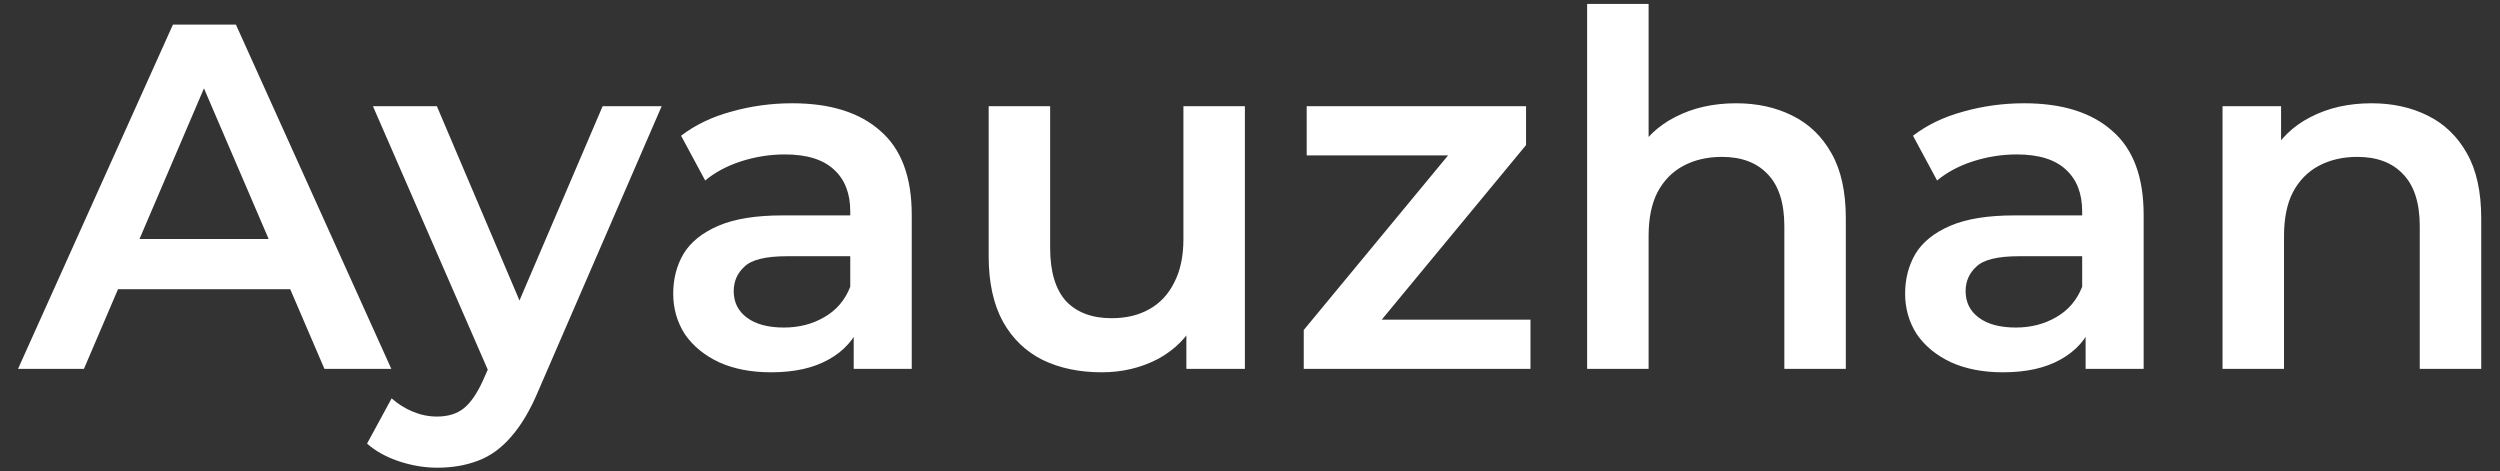 <svg width="122" height="23" viewBox="0 0 122 23" fill="none" xmlns="http://www.w3.org/2000/svg">
<rect x="0" y="0" width="122" height="23" fill="#333333" stroke="none"/>
<path d="M0.88 18L8.44 1.2H11.512L19.096 18H15.832L9.328 2.856H10.576L4.096 18H0.88ZM4.36 14.112L5.2 11.664H14.272L15.112 14.112H4.36ZM21.344 22.824C20.72 22.824 20.096 22.72 19.472 22.512C18.848 22.304 18.328 22.016 17.912 21.648L19.112 19.44C19.416 19.712 19.76 19.928 20.144 20.088C20.528 20.248 20.92 20.328 21.32 20.328C21.864 20.328 22.304 20.192 22.64 19.92C22.976 19.648 23.288 19.192 23.576 18.552L24.32 16.872L24.56 16.512L29.408 5.184H32.288L26.288 19.032C25.888 19.992 25.44 20.752 24.944 21.312C24.464 21.872 23.92 22.264 23.312 22.488C22.72 22.712 22.064 22.824 21.344 22.824ZM23.984 18.456L18.2 5.184H21.32L26.024 16.248L23.984 18.456ZM41.661 18V15.408L41.493 14.856V10.32C41.493 9.44 41.229 8.76 40.701 8.28C40.173 7.784 39.373 7.536 38.301 7.536C37.581 7.536 36.869 7.648 36.165 7.872C35.477 8.096 34.893 8.408 34.413 8.808L33.237 6.624C33.925 6.096 34.741 5.704 35.685 5.448C36.645 5.176 37.637 5.04 38.661 5.04C40.517 5.04 41.949 5.488 42.957 6.384C43.981 7.264 44.493 8.632 44.493 10.488V18H41.661ZM37.629 18.168C36.669 18.168 35.829 18.008 35.109 17.688C34.389 17.352 33.829 16.896 33.429 16.32C33.045 15.728 32.853 15.064 32.853 14.328C32.853 13.608 33.021 12.96 33.357 12.384C33.709 11.808 34.277 11.352 35.061 11.016C35.845 10.68 36.885 10.512 38.181 10.512H41.901V12.504H38.397C37.373 12.504 36.685 12.672 36.333 13.008C35.981 13.328 35.805 13.728 35.805 14.208C35.805 14.752 36.021 15.184 36.453 15.504C36.885 15.824 37.485 15.984 38.253 15.984C38.989 15.984 39.645 15.816 40.221 15.48C40.813 15.144 41.237 14.648 41.493 13.992L41.997 15.792C41.709 16.544 41.189 17.128 40.437 17.544C39.701 17.96 38.765 18.168 37.629 18.168ZM53.767 18.168C52.679 18.168 51.719 17.968 50.887 17.568C50.055 17.152 49.407 16.528 48.943 15.696C48.479 14.848 48.247 13.784 48.247 12.504V5.184H51.247V12.096C51.247 13.248 51.503 14.112 52.015 14.688C52.543 15.248 53.287 15.528 54.247 15.528C54.951 15.528 55.559 15.384 56.071 15.096C56.599 14.808 57.007 14.376 57.295 13.8C57.599 13.224 57.751 12.512 57.751 11.664V5.184H60.751V18H57.895V14.544L58.399 15.6C57.967 16.432 57.335 17.072 56.503 17.52C55.671 17.952 54.759 18.168 53.767 18.168ZM63.623 18V16.104L71.519 6.552L72.071 7.584H63.767V5.184H74.471V7.08L66.575 16.632L65.975 15.6H74.687V18H63.623ZM84.724 5.04C85.748 5.04 86.66 5.24 87.46 5.64C88.276 6.04 88.916 6.656 89.38 7.488C89.844 8.304 90.076 9.36 90.076 10.656V18H87.076V11.04C87.076 9.904 86.804 9.056 86.26 8.496C85.732 7.936 84.988 7.656 84.028 7.656C83.324 7.656 82.7 7.8 82.156 8.088C81.612 8.376 81.188 8.808 80.884 9.384C80.596 9.944 80.452 10.656 80.452 11.52V18H77.452V0.192H80.452V8.64L79.804 7.584C80.252 6.768 80.9 6.144 81.748 5.712C82.612 5.264 83.604 5.04 84.724 5.04ZM101.778 18V15.408L101.61 14.856V10.32C101.61 9.44 101.346 8.76 100.818 8.28C100.29 7.784 99.49 7.536 98.418 7.536C97.698 7.536 96.986 7.648 96.282 7.872C95.594 8.096 95.01 8.408 94.53 8.808L93.354 6.624C94.042 6.096 94.858 5.704 95.802 5.448C96.762 5.176 97.754 5.04 98.778 5.04C100.634 5.04 102.066 5.488 103.074 6.384C104.098 7.264 104.61 8.632 104.61 10.488V18H101.778ZM97.746 18.168C96.786 18.168 95.946 18.008 95.226 17.688C94.506 17.352 93.946 16.896 93.546 16.32C93.162 15.728 92.97 15.064 92.97 14.328C92.97 13.608 93.138 12.96 93.474 12.384C93.826 11.808 94.394 11.352 95.178 11.016C95.962 10.68 97.002 10.512 98.298 10.512H102.018V12.504H98.514C97.49 12.504 96.802 12.672 96.45 13.008C96.098 13.328 95.922 13.728 95.922 14.208C95.922 14.752 96.138 15.184 96.57 15.504C97.002 15.824 97.602 15.984 98.37 15.984C99.106 15.984 99.762 15.816 100.338 15.48C100.93 15.144 101.354 14.648 101.61 13.992L102.114 15.792C101.826 16.544 101.306 17.128 100.554 17.544C99.818 17.96 98.882 18.168 97.746 18.168ZM115.732 5.04C116.756 5.04 117.668 5.24 118.468 5.64C119.284 6.04 119.924 6.656 120.388 7.488C120.852 8.304 121.084 9.36 121.084 10.656V18H118.084V11.04C118.084 9.904 117.812 9.056 117.268 8.496C116.74 7.936 115.996 7.656 115.036 7.656C114.332 7.656 113.708 7.8 113.164 8.088C112.62 8.376 112.196 8.808 111.892 9.384C111.604 9.944 111.46 10.656 111.46 11.52V18H108.46V5.184H111.316V8.64L110.812 7.584C111.26 6.768 111.908 6.144 112.756 5.712C113.62 5.264 114.612 5.04 115.732 5.04Z" fill="white"/>
</svg>
